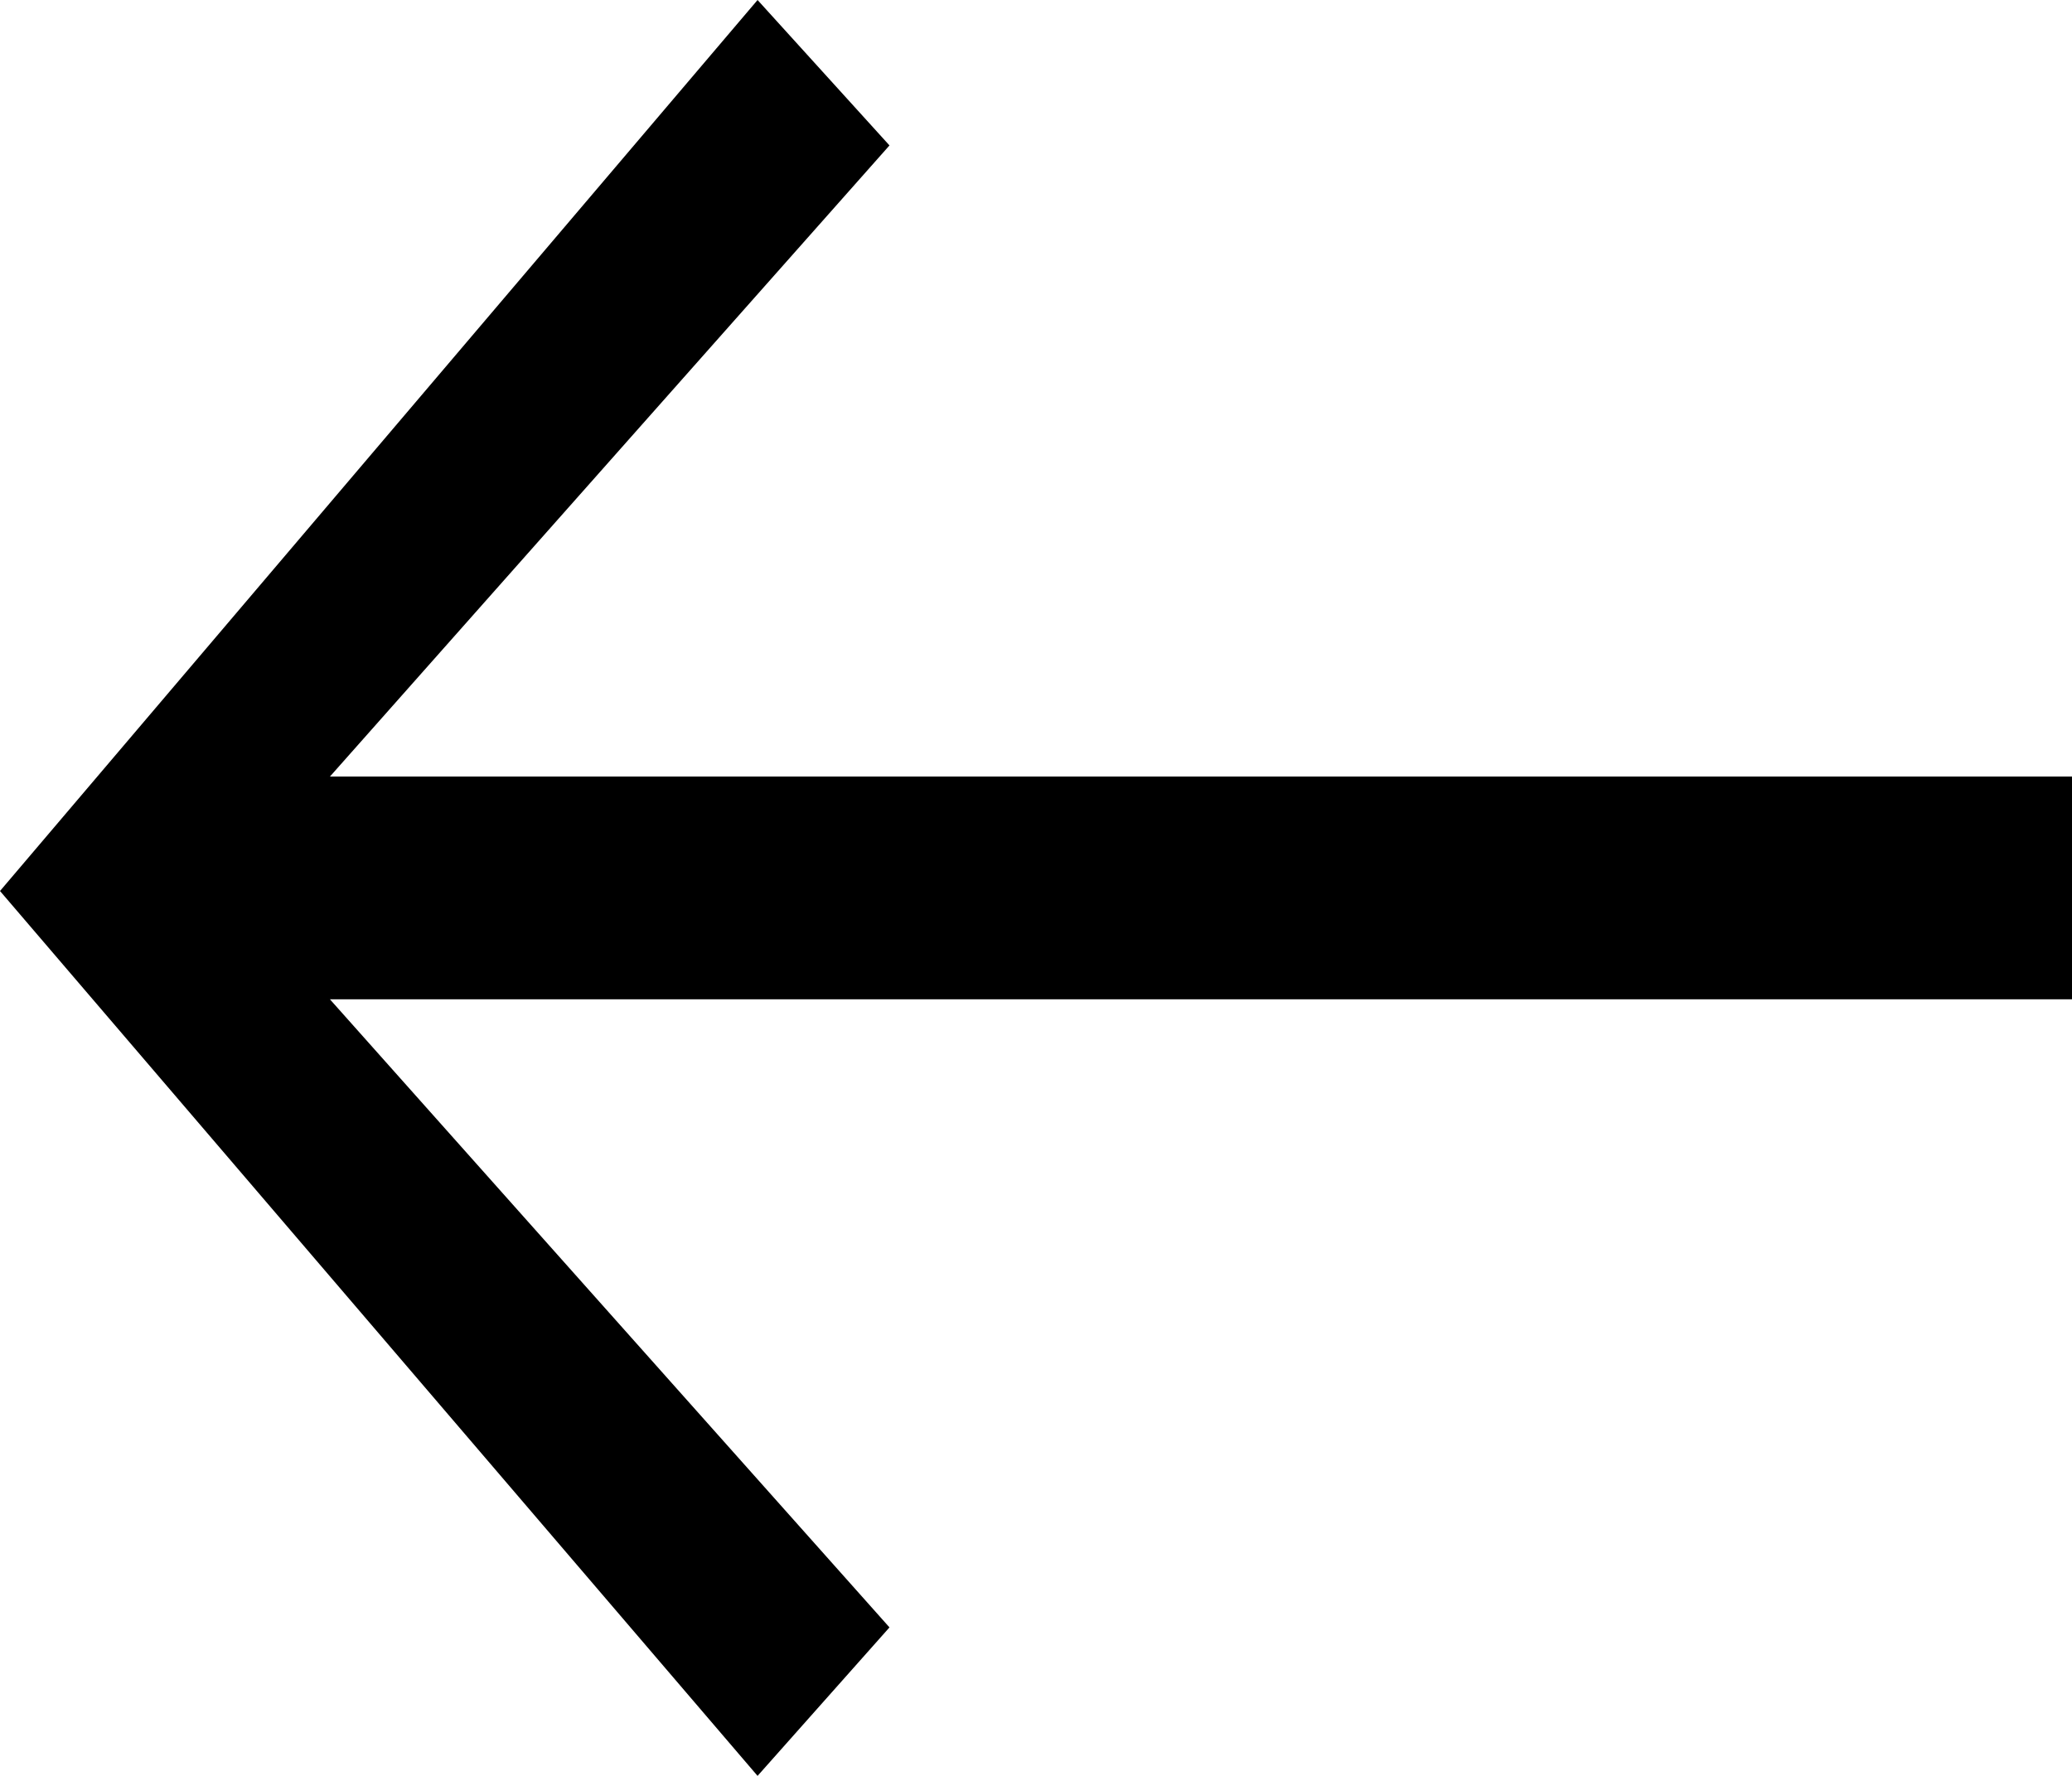 <svg width="21" height="18" viewBox="0 0 21 18" fill="none" xmlns="http://www.w3.org/2000/svg">
<path d="M3.344 7.871L21 7.871L21 10.129L3.344 10.129L9.015 16.495L7.678 18L-3.94773e-07 9.031L7.678 -5.82336e-07L9.015 1.474L3.344 7.871Z" fill="black"/>
</svg>
